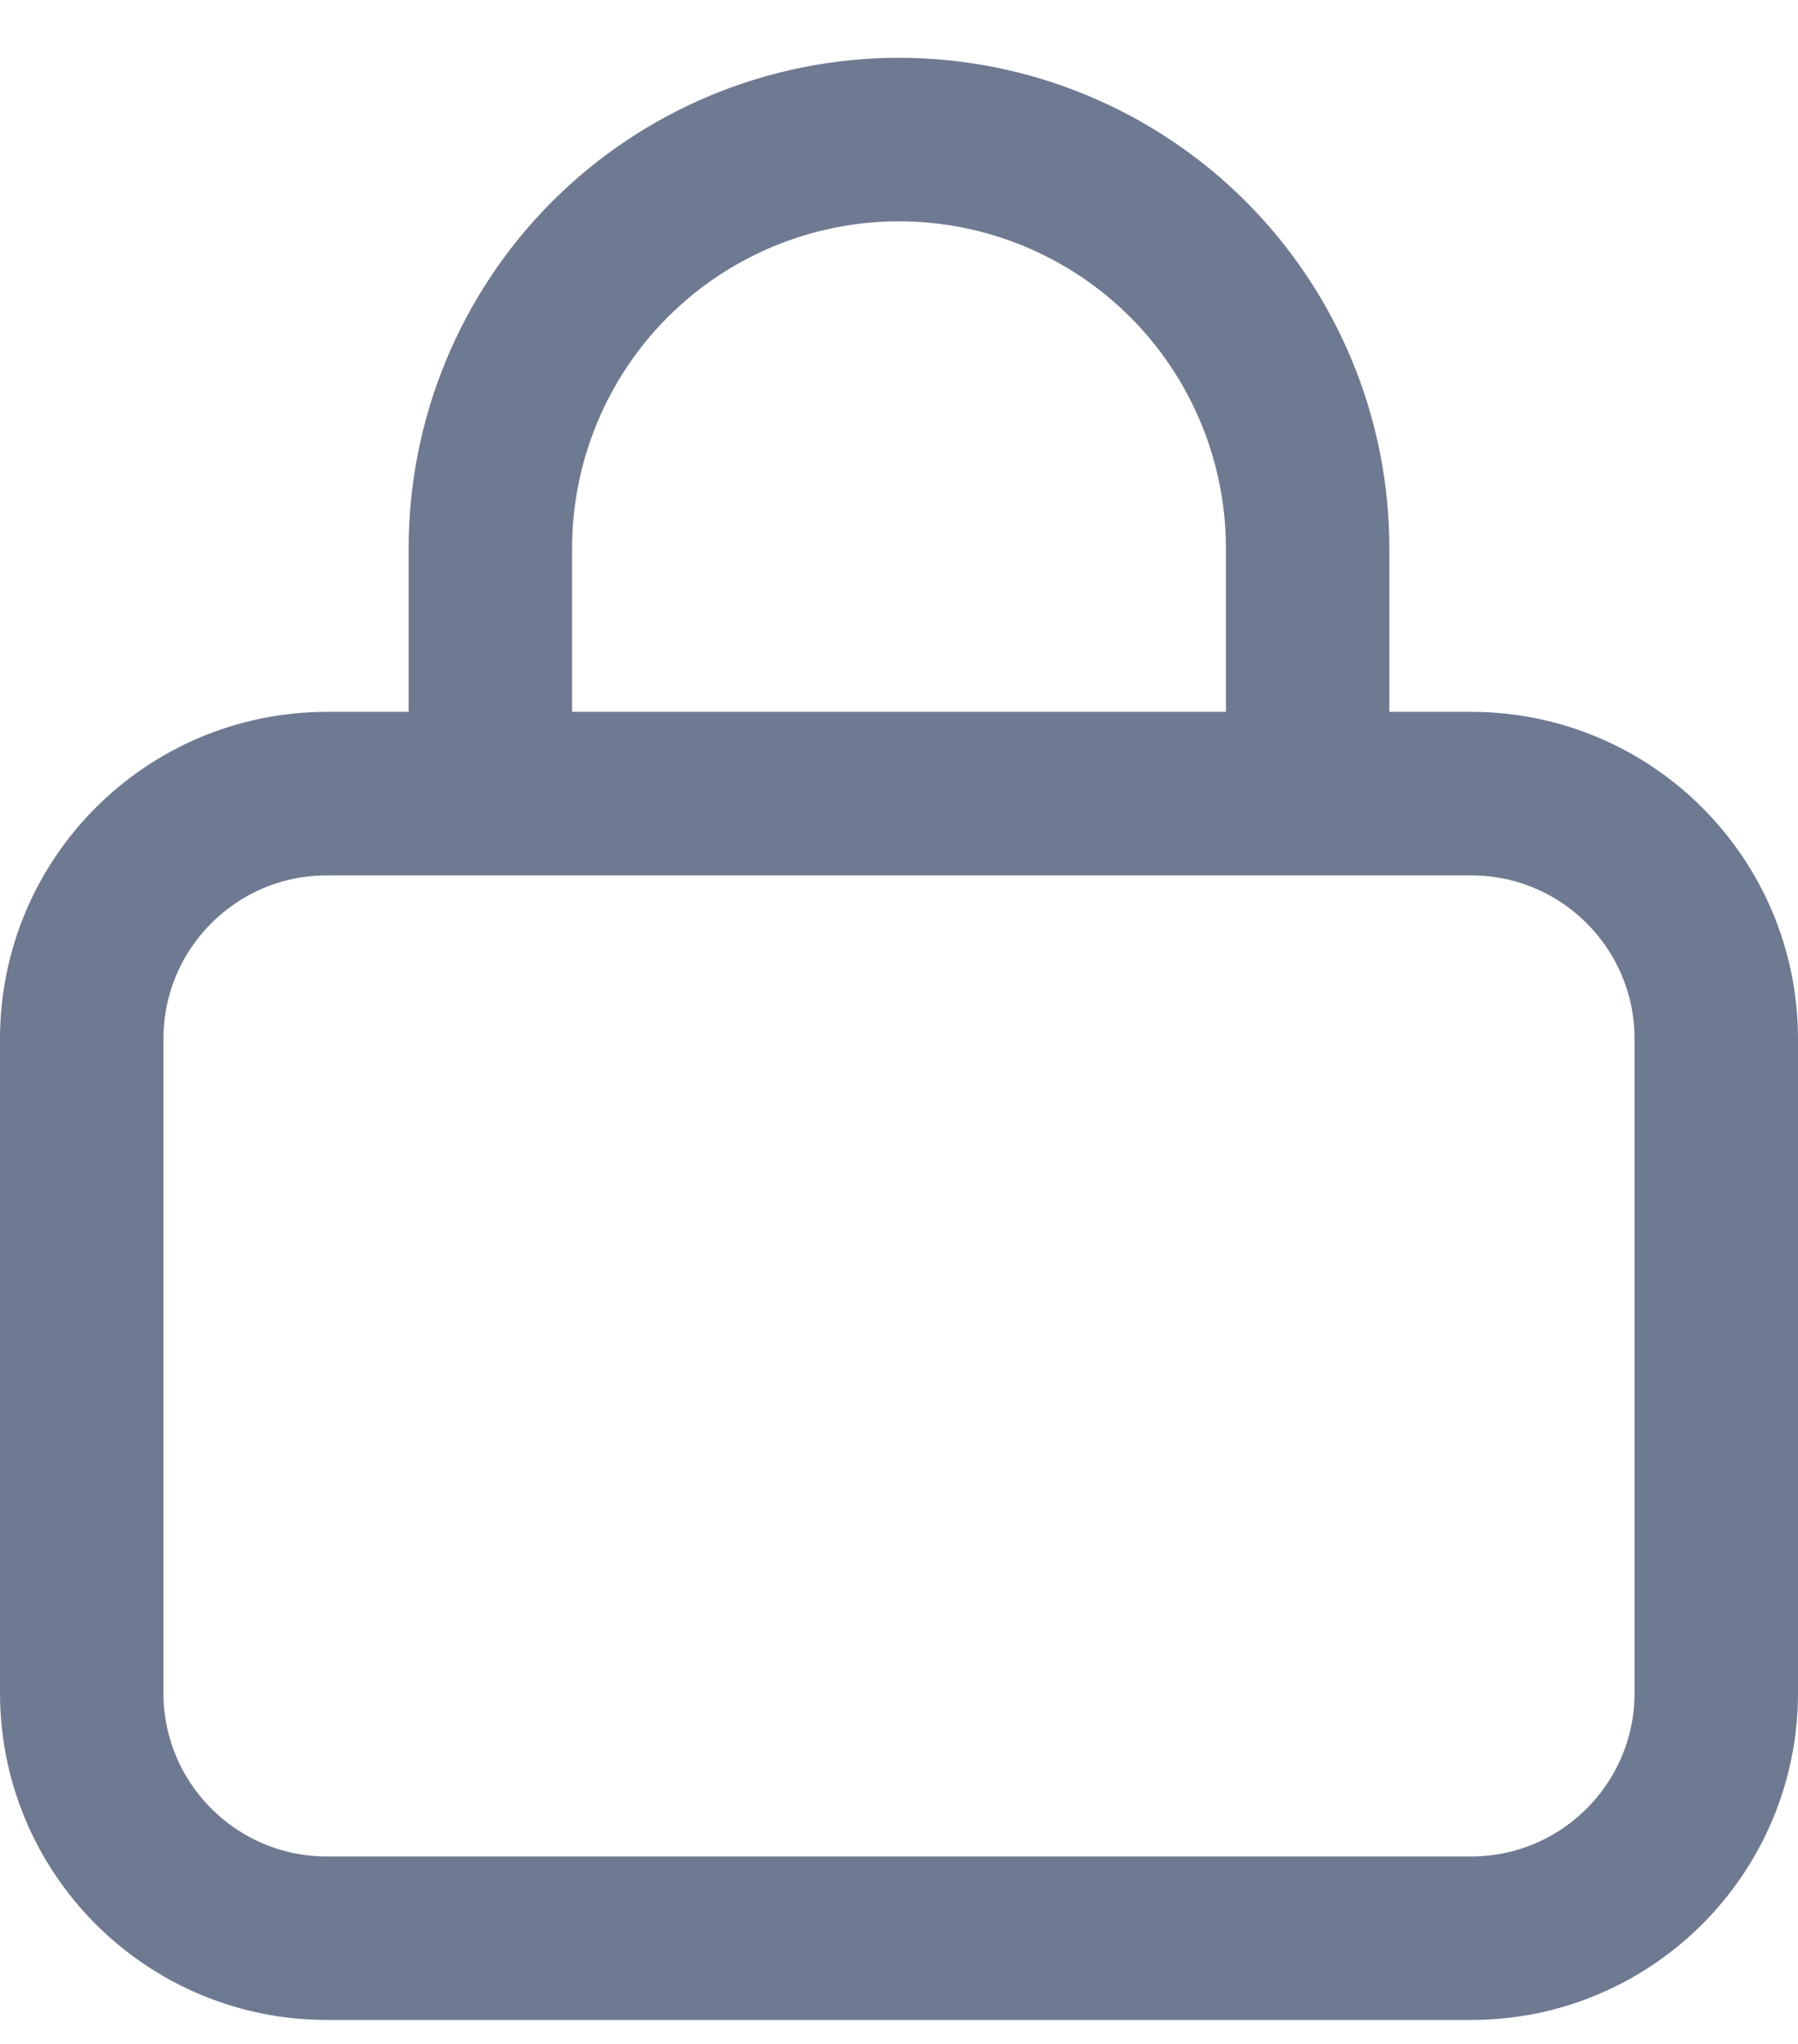 <svg width="22" height="25" viewBox="0 0 22 25" fill="none" xmlns="http://www.w3.org/2000/svg">
<path d="M6 10.707V6.707C6 5.381 6.527 4.109 7.464 3.171C8.402 2.234 9.674 1.707 11 1.707C12.326 1.707 13.598 2.234 14.536 3.171C15.473 4.109 16 5.381 16 6.707V10.707M1 12.707C1 11.05 2.343 9.707 4 9.707H18C19.657 9.707 21 11.05 21 12.707V20.707C21 22.364 19.657 23.707 18 23.707H4C2.343 23.707 1 22.364 1 20.707V12.707Z" stroke="#6E7A91" stroke-width="2"/>
</svg>
